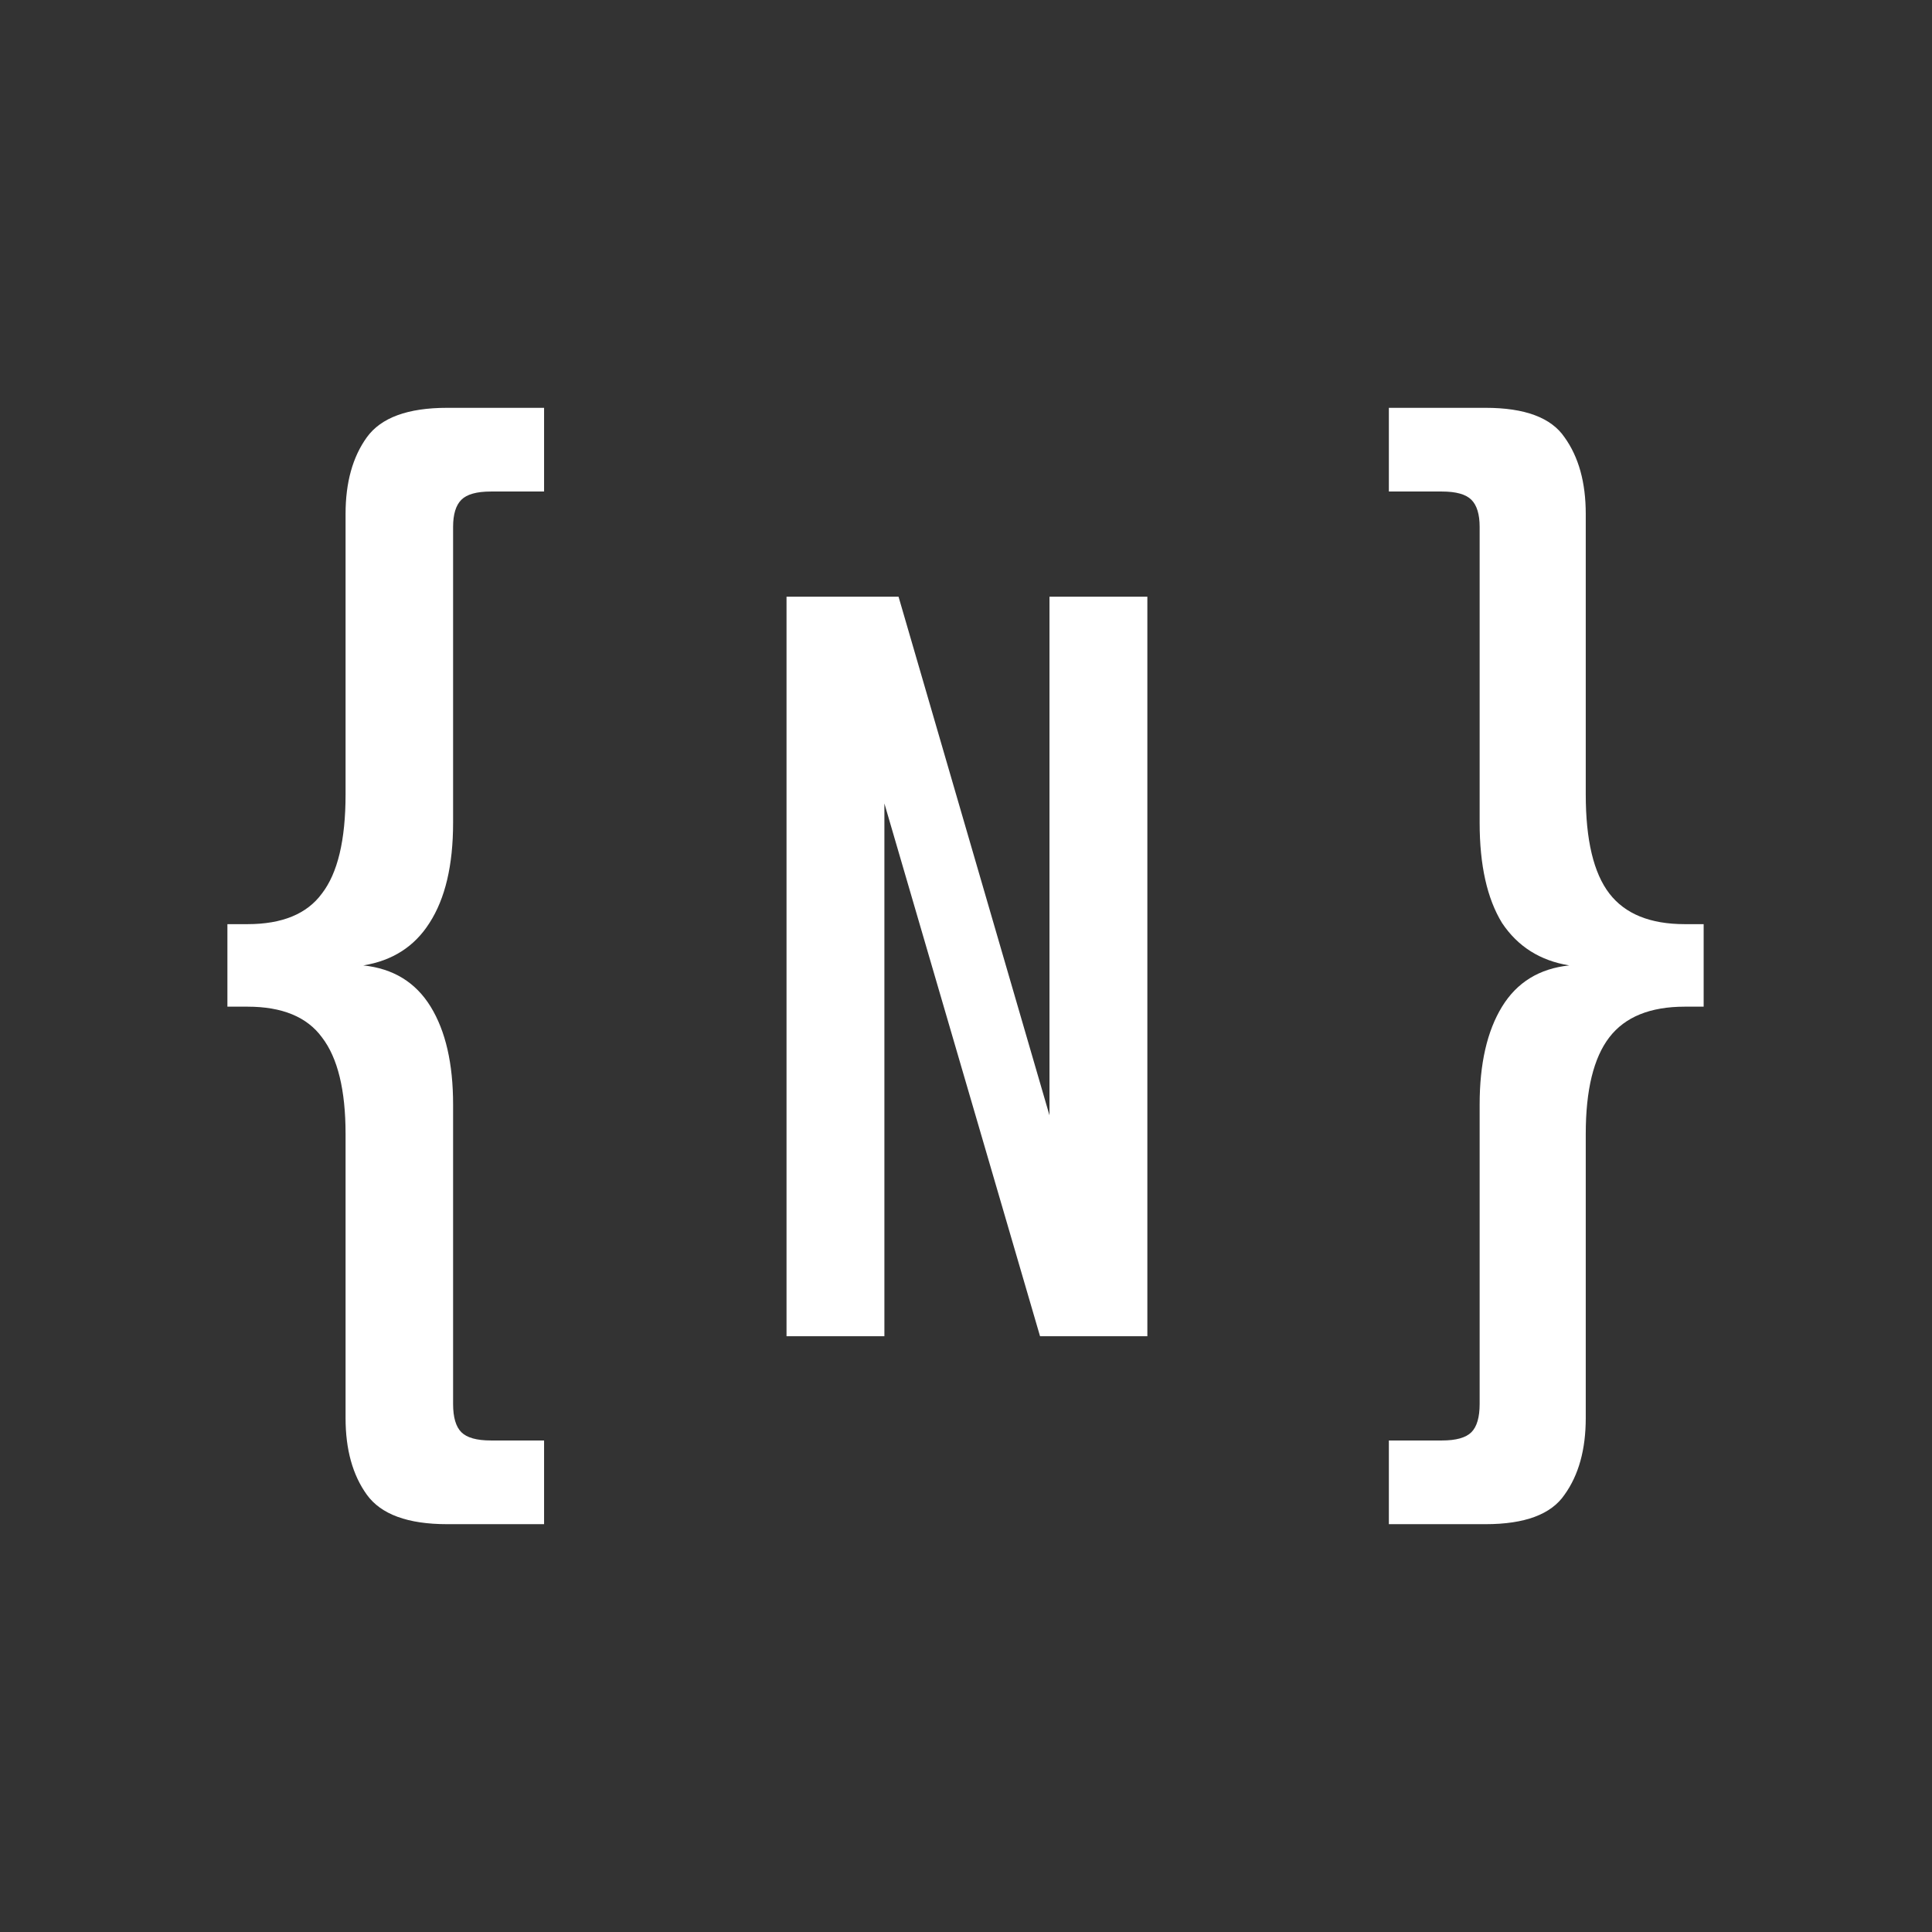 <svg width="2056" height="2056" viewBox="0 0 2056 2056" fill="none" xmlns="http://www.w3.org/2000/svg">
<rect x="0" y="0" width="2056" height="2056" fill="#333333" stroke="none"/>
<path d="M1116.84 635H1221V1422H1106.8L941.157 855.008V1422H837V635H956.216L1116.84 1186.91V635Z" fill="white"/>
<path d="M482.175 560.703V875.58C482.175 920.741 473.792 956.285 457.026 982.211C441.098 1007.3 417.626 1022.35 386.608 1027.37C418.464 1030.72 442.356 1045.35 458.284 1071.28C474.211 1097.21 482.175 1131.91 482.175 1175.4V1494.04C482.175 1508.26 485.109 1518.3 490.978 1524.15C496.846 1530 507.325 1532.93 522.414 1532.93H579V1622H475.888C433.973 1622 405.47 1611.55 390.381 1590.64C375.291 1569.73 367.746 1542.55 367.746 1509.1V1206.76C367.746 1159.93 359.363 1125.64 342.597 1103.9C326.669 1082.15 300.262 1071.28 263.377 1071.28H242V983.466H263.377C300.262 983.466 326.669 972.593 342.597 950.849C359.363 929.105 367.746 893.979 367.746 845.472V546.904C367.746 513.451 375.291 486.27 390.381 465.362C405.47 444.454 433.973 434 475.888 434H579V523.069H522.414C507.325 523.069 496.846 525.996 490.978 531.85C485.109 537.704 482.175 547.322 482.175 560.703Z" fill="white"/>
<path d="M1574.61 875.58V560.703C1574.61 547.322 1571.68 537.704 1565.83 531.85C1559.97 525.996 1549.52 523.069 1534.46 523.069H1478V434H1580.88C1622.71 434 1650.73 444.454 1664.95 465.362C1680 486.27 1687.53 513.451 1687.53 546.904V845.472C1687.53 893.979 1695.9 929.105 1712.63 950.849C1729.35 972.593 1756.12 983.466 1792.93 983.466H1813V1071.28H1792.93C1756.12 1071.28 1729.35 1082.15 1712.63 1103.9C1695.9 1125.64 1687.53 1159.93 1687.53 1206.76V1509.1C1687.53 1542.55 1680 1569.73 1664.95 1590.64C1650.73 1611.55 1622.71 1622 1580.88 1622H1478V1532.93H1534.46C1549.52 1532.93 1559.97 1530 1565.83 1524.15C1571.68 1518.3 1574.61 1508.26 1574.61 1494.04V1175.4C1574.61 1131.91 1582.56 1097.21 1598.45 1071.28C1614.34 1045.35 1638.18 1030.72 1669.97 1027.37C1639.02 1022.35 1615.18 1007.3 1598.45 982.211C1582.56 956.285 1574.61 920.741 1574.61 875.58Z" fill="white"/>
</svg>
